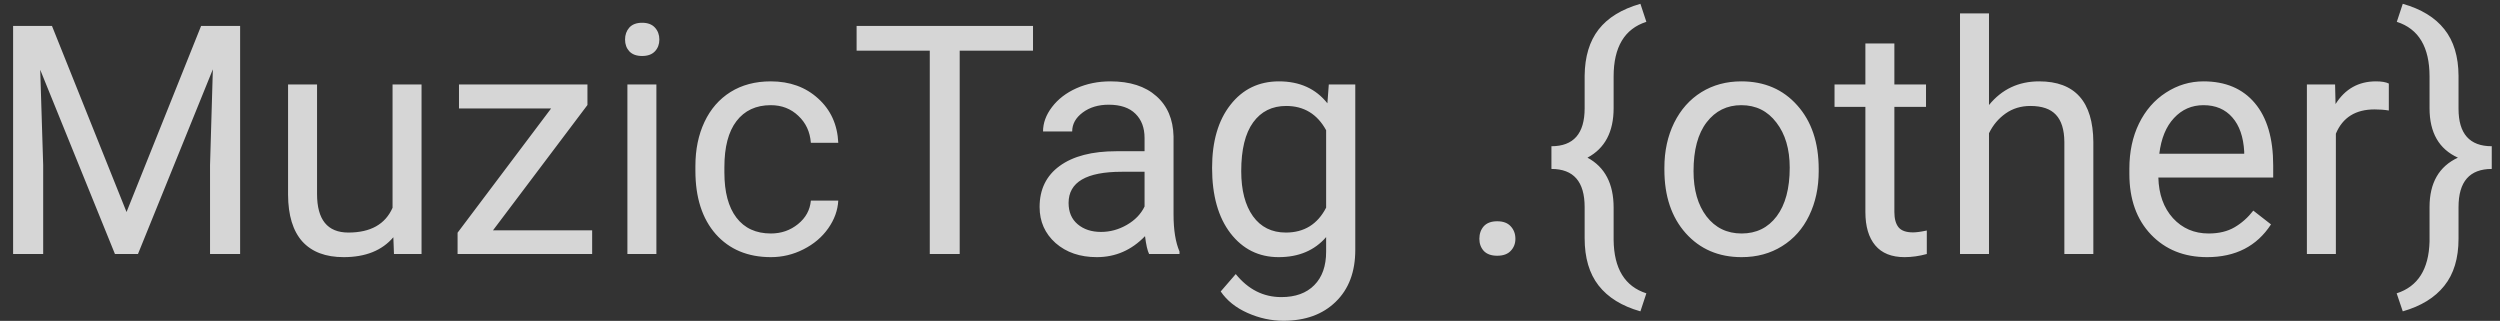 <svg width="187" height="24" viewBox="0 0 187 24" fill="none" xmlns="http://www.w3.org/2000/svg">
<rect x="0" y="0" width="187" height="24" fill="#333333" stroke="none"/>
<path opacity="0.8" d="M3.887 1.938L9.465 15.859L15.043 1.938H17.961V19H15.711V12.355L15.922 5.184L10.32 19H8.598L3.008 5.219L3.23 12.355V19H0.98V1.938H3.887ZM29.422 17.746C28.578 18.738 27.34 19.234 25.707 19.234C24.355 19.234 23.324 18.844 22.613 18.062C21.91 17.273 21.555 16.109 21.547 14.57V6.32H23.715V14.512C23.715 16.434 24.496 17.395 26.059 17.395C27.715 17.395 28.816 16.777 29.363 15.543V6.32H31.531V19H29.469L29.422 17.746ZM36.875 17.23H44.293V19H34.227V17.406L41.223 8.113H34.332V6.32H43.941V7.855L36.875 17.23ZM49.098 19H46.93V6.32H49.098V19ZM46.754 2.957C46.754 2.605 46.859 2.309 47.07 2.066C47.289 1.824 47.609 1.703 48.031 1.703C48.453 1.703 48.773 1.824 48.992 2.066C49.211 2.309 49.32 2.605 49.32 2.957C49.32 3.309 49.211 3.602 48.992 3.836C48.773 4.07 48.453 4.188 48.031 4.188C47.609 4.188 47.289 4.07 47.07 3.836C46.859 3.602 46.754 3.309 46.754 2.957ZM57.664 17.465C58.438 17.465 59.113 17.23 59.691 16.762C60.27 16.293 60.59 15.707 60.652 15.004H62.703C62.664 15.73 62.414 16.422 61.953 17.078C61.492 17.734 60.875 18.258 60.102 18.648C59.336 19.039 58.523 19.234 57.664 19.234C55.938 19.234 54.562 18.66 53.539 17.512C52.523 16.355 52.016 14.777 52.016 12.777V12.414C52.016 11.18 52.242 10.082 52.695 9.121C53.148 8.16 53.797 7.414 54.641 6.883C55.492 6.352 56.496 6.086 57.652 6.086C59.074 6.086 60.254 6.512 61.191 7.363C62.137 8.215 62.641 9.32 62.703 10.68H60.652C60.59 9.859 60.277 9.188 59.715 8.664C59.16 8.133 58.473 7.867 57.652 7.867C56.551 7.867 55.695 8.266 55.086 9.062C54.484 9.852 54.184 10.996 54.184 12.496V12.906C54.184 14.367 54.484 15.492 55.086 16.281C55.688 17.07 56.547 17.465 57.664 17.465ZM77.269 3.789H71.785V19H69.547V3.789H64.074V1.938H77.269V3.789ZM85.953 19C85.828 18.75 85.727 18.305 85.648 17.664C84.641 18.711 83.438 19.234 82.039 19.234C80.789 19.234 79.762 18.883 78.957 18.18C78.16 17.469 77.762 16.57 77.762 15.484C77.762 14.164 78.262 13.141 79.262 12.414C80.269 11.68 81.684 11.312 83.504 11.312H85.613V10.316C85.613 9.559 85.387 8.957 84.934 8.512C84.481 8.059 83.812 7.832 82.93 7.832C82.156 7.832 81.508 8.027 80.984 8.418C80.461 8.809 80.199 9.281 80.199 9.836H78.019C78.019 9.203 78.242 8.594 78.688 8.008C79.141 7.414 79.75 6.945 80.516 6.602C81.289 6.258 82.137 6.086 83.059 6.086C84.519 6.086 85.664 6.453 86.492 7.188C87.32 7.914 87.75 8.918 87.781 10.199V16.035C87.781 17.199 87.93 18.125 88.227 18.812V19H85.953ZM82.356 17.348C83.035 17.348 83.68 17.172 84.289 16.82C84.898 16.469 85.34 16.012 85.613 15.449V12.848H83.914C81.258 12.848 79.93 13.625 79.93 15.18C79.93 15.859 80.156 16.391 80.609 16.773C81.062 17.156 81.644 17.348 82.356 17.348ZM90.664 12.555C90.664 10.578 91.121 9.008 92.035 7.844C92.949 6.672 94.16 6.086 95.668 6.086C97.215 6.086 98.422 6.633 99.289 7.727L99.394 6.32H101.375V18.695C101.375 20.336 100.887 21.629 99.91 22.574C98.941 23.52 97.637 23.992 95.996 23.992C95.082 23.992 94.188 23.797 93.312 23.406C92.438 23.016 91.769 22.48 91.309 21.801L92.434 20.5C93.363 21.648 94.5 22.223 95.844 22.223C96.898 22.223 97.719 21.926 98.305 21.332C98.898 20.738 99.195 19.902 99.195 18.824V17.734C98.328 18.734 97.144 19.234 95.644 19.234C94.16 19.234 92.957 18.637 92.035 17.441C91.121 16.246 90.664 14.617 90.664 12.555ZM92.844 12.801C92.844 14.23 93.137 15.355 93.723 16.176C94.309 16.988 95.129 17.395 96.184 17.395C97.551 17.395 98.555 16.773 99.195 15.531V9.742C98.531 8.531 97.535 7.926 96.207 7.926C95.152 7.926 94.328 8.336 93.734 9.156C93.141 9.977 92.844 11.191 92.844 12.801ZM110.656 17.863C110.656 17.488 110.766 17.176 110.984 16.926C111.211 16.676 111.547 16.551 111.992 16.551C112.438 16.551 112.773 16.676 113 16.926C113.234 17.176 113.352 17.488 113.352 17.863C113.352 18.223 113.234 18.523 113 18.766C112.773 19.008 112.438 19.129 111.992 19.129C111.547 19.129 111.211 19.008 110.984 18.766C110.766 18.523 110.656 18.223 110.656 17.863ZM122.703 23.289C121.32 22.898 120.277 22.254 119.574 21.355C118.879 20.465 118.531 19.285 118.531 17.816V15.484C118.531 13.586 117.703 12.637 116.047 12.637V10.938C117.703 10.938 118.531 9.992 118.531 8.102V5.664C118.547 4.234 118.895 3.082 119.574 2.207C120.262 1.324 121.305 0.684 122.703 0.285L123.148 1.633C121.516 2.156 120.699 3.52 120.699 5.723V8.09C120.699 9.863 120.047 11.098 118.742 11.793C120.047 12.496 120.699 13.742 120.699 15.531V17.945C120.723 20.094 121.539 21.426 123.148 21.941L122.703 23.289ZM124.496 12.543C124.496 11.301 124.738 10.184 125.223 9.191C125.715 8.199 126.395 7.434 127.262 6.895C128.137 6.355 129.133 6.086 130.25 6.086C131.977 6.086 133.371 6.684 134.434 7.879C135.504 9.074 136.039 10.664 136.039 12.648V12.801C136.039 14.035 135.801 15.145 135.324 16.129C134.855 17.105 134.18 17.867 133.297 18.414C132.422 18.961 131.414 19.234 130.273 19.234C128.555 19.234 127.16 18.637 126.09 17.441C125.027 16.246 124.496 14.664 124.496 12.695V12.543ZM126.676 12.801C126.676 14.207 127 15.336 127.648 16.188C128.305 17.039 129.18 17.465 130.273 17.465C131.375 17.465 132.25 17.035 132.898 16.176C133.547 15.309 133.871 14.098 133.871 12.543C133.871 11.152 133.539 10.027 132.875 9.168C132.219 8.301 131.344 7.867 130.25 7.867C129.18 7.867 128.316 8.293 127.66 9.145C127.004 9.996 126.676 11.215 126.676 12.801ZM141.699 3.25V6.32H144.066V7.996H141.699V15.859C141.699 16.367 141.805 16.75 142.016 17.008C142.227 17.258 142.586 17.383 143.094 17.383C143.344 17.383 143.688 17.336 144.125 17.242V19C143.555 19.156 143 19.234 142.461 19.234C141.492 19.234 140.762 18.941 140.27 18.355C139.777 17.77 139.531 16.938 139.531 15.859V7.996H137.223V6.32H139.531V3.25H141.699ZM148.777 7.855C149.738 6.676 150.988 6.086 152.527 6.086C155.207 6.086 156.559 7.598 156.582 10.621V19H154.414V10.609C154.406 9.695 154.195 9.02 153.781 8.582C153.375 8.145 152.738 7.926 151.871 7.926C151.168 7.926 150.551 8.113 150.02 8.488C149.488 8.863 149.074 9.355 148.777 9.965V19H146.609V1H148.777V7.855ZM165.09 19.234C163.371 19.234 161.973 18.672 160.895 17.547C159.816 16.414 159.277 14.902 159.277 13.012V12.613C159.277 11.355 159.516 10.234 159.992 9.25C160.477 8.258 161.148 7.484 162.008 6.93C162.875 6.367 163.812 6.086 164.82 6.086C166.469 6.086 167.75 6.629 168.664 7.715C169.578 8.801 170.035 10.355 170.035 12.379V13.281H161.445C161.477 14.531 161.84 15.543 162.535 16.316C163.238 17.082 164.129 17.465 165.207 17.465C165.973 17.465 166.621 17.309 167.152 16.996C167.684 16.684 168.148 16.27 168.547 15.754L169.871 16.785C168.809 18.418 167.215 19.234 165.09 19.234ZM164.82 7.867C163.945 7.867 163.211 8.188 162.617 8.828C162.023 9.461 161.656 10.352 161.516 11.5H167.867V11.336C167.805 10.234 167.508 9.383 166.977 8.781C166.445 8.172 165.727 7.867 164.82 7.867ZM178.684 8.266C178.355 8.211 178 8.184 177.617 8.184C176.195 8.184 175.23 8.789 174.723 10V19H172.555V6.32H174.664L174.699 7.785C175.41 6.652 176.418 6.086 177.723 6.086C178.145 6.086 178.465 6.141 178.684 6.25V8.266ZM179.27 21.941C180.855 21.434 181.676 20.141 181.73 18.062V15.484C181.73 13.68 182.438 12.449 183.852 11.793C182.438 11.152 181.73 9.922 181.73 8.102V5.723C181.73 3.52 180.914 2.156 179.281 1.633L179.727 0.285C181.109 0.676 182.148 1.312 182.844 2.195C183.539 3.07 183.891 4.23 183.898 5.676V8.137C183.898 10.004 184.727 10.938 186.383 10.938V12.637C184.727 12.637 183.898 13.586 183.898 15.484V17.852C183.898 19.32 183.543 20.496 182.832 21.379C182.129 22.262 181.094 22.898 179.727 23.289L179.27 21.941Z" fill="white"/>
</svg>
